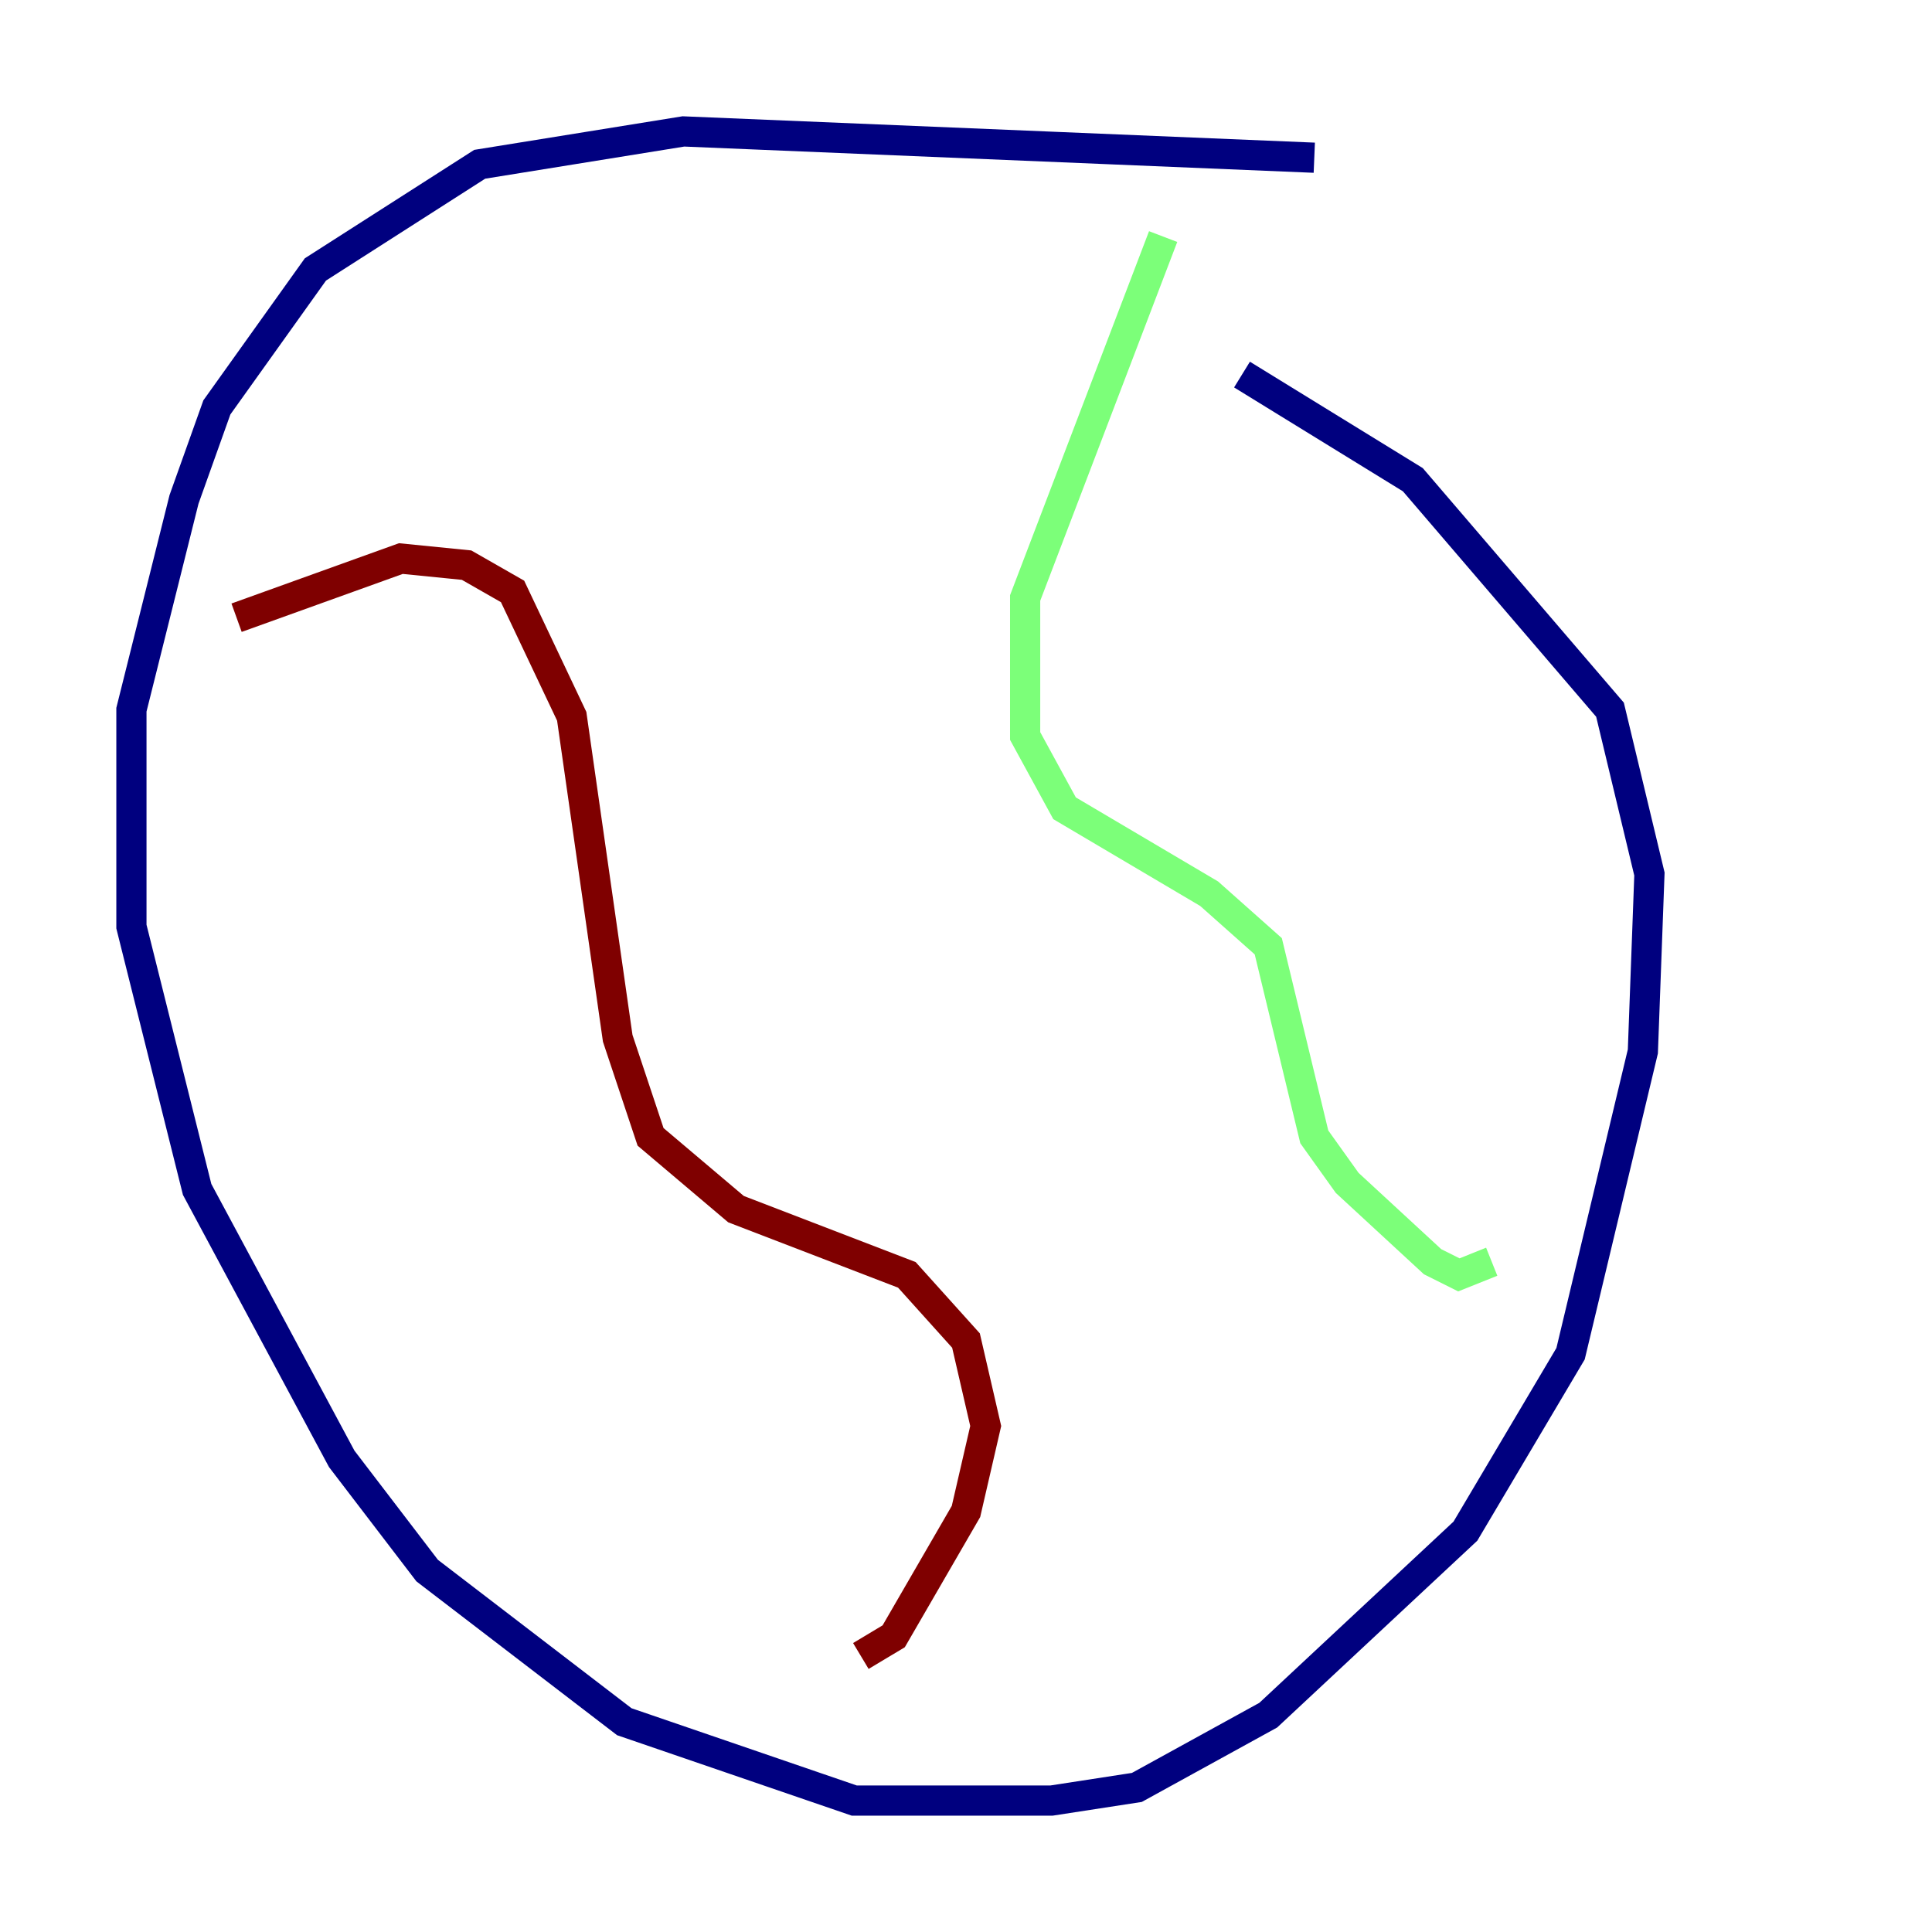 <?xml version="1.0" encoding="utf-8" ?>
<svg baseProfile="tiny" height="128" version="1.2" viewBox="0,0,128,128" width="128" xmlns="http://www.w3.org/2000/svg" xmlns:ev="http://www.w3.org/2001/xml-events" xmlns:xlink="http://www.w3.org/1999/xlink"><defs /><polyline fill="none" points="87.075,10.449 45.279,8.707 31.782,10.884 20.898,17.85 14.367,26.993 12.191,33.088 8.707,47.02 8.707,61.388 13.061,78.803 22.64,96.653 28.299,104.054 41.361,114.068 56.599,119.293 69.66,119.293 75.32,118.422 84.027,113.633 97.088,101.442 104.054,89.687 108.844,69.66 109.279,57.905 106.667,47.02 93.605,31.782 82.286,24.816" stroke="#00007f" stroke-width="2" /><polyline fill="none" points="77.061,15.674 67.918,39.619 67.918,48.762 70.531,53.551 80.109,59.211 84.027,62.694 87.075,75.32 89.252,78.367 94.912,83.592 96.653,84.463 98.83,83.592" stroke="#7cff79" stroke-width="2" /><polyline fill="none" points="15.674,40.925 26.558,37.007 30.912,37.442 33.959,39.184 37.878,47.456 40.925,68.789 43.102,75.32 48.762,80.109 60.082,84.463 64.0,88.816 65.306,94.476 64.0,100.136 59.211,108.408 57.034,109.714" stroke="#7f0000" stroke-width="2" /></svg>